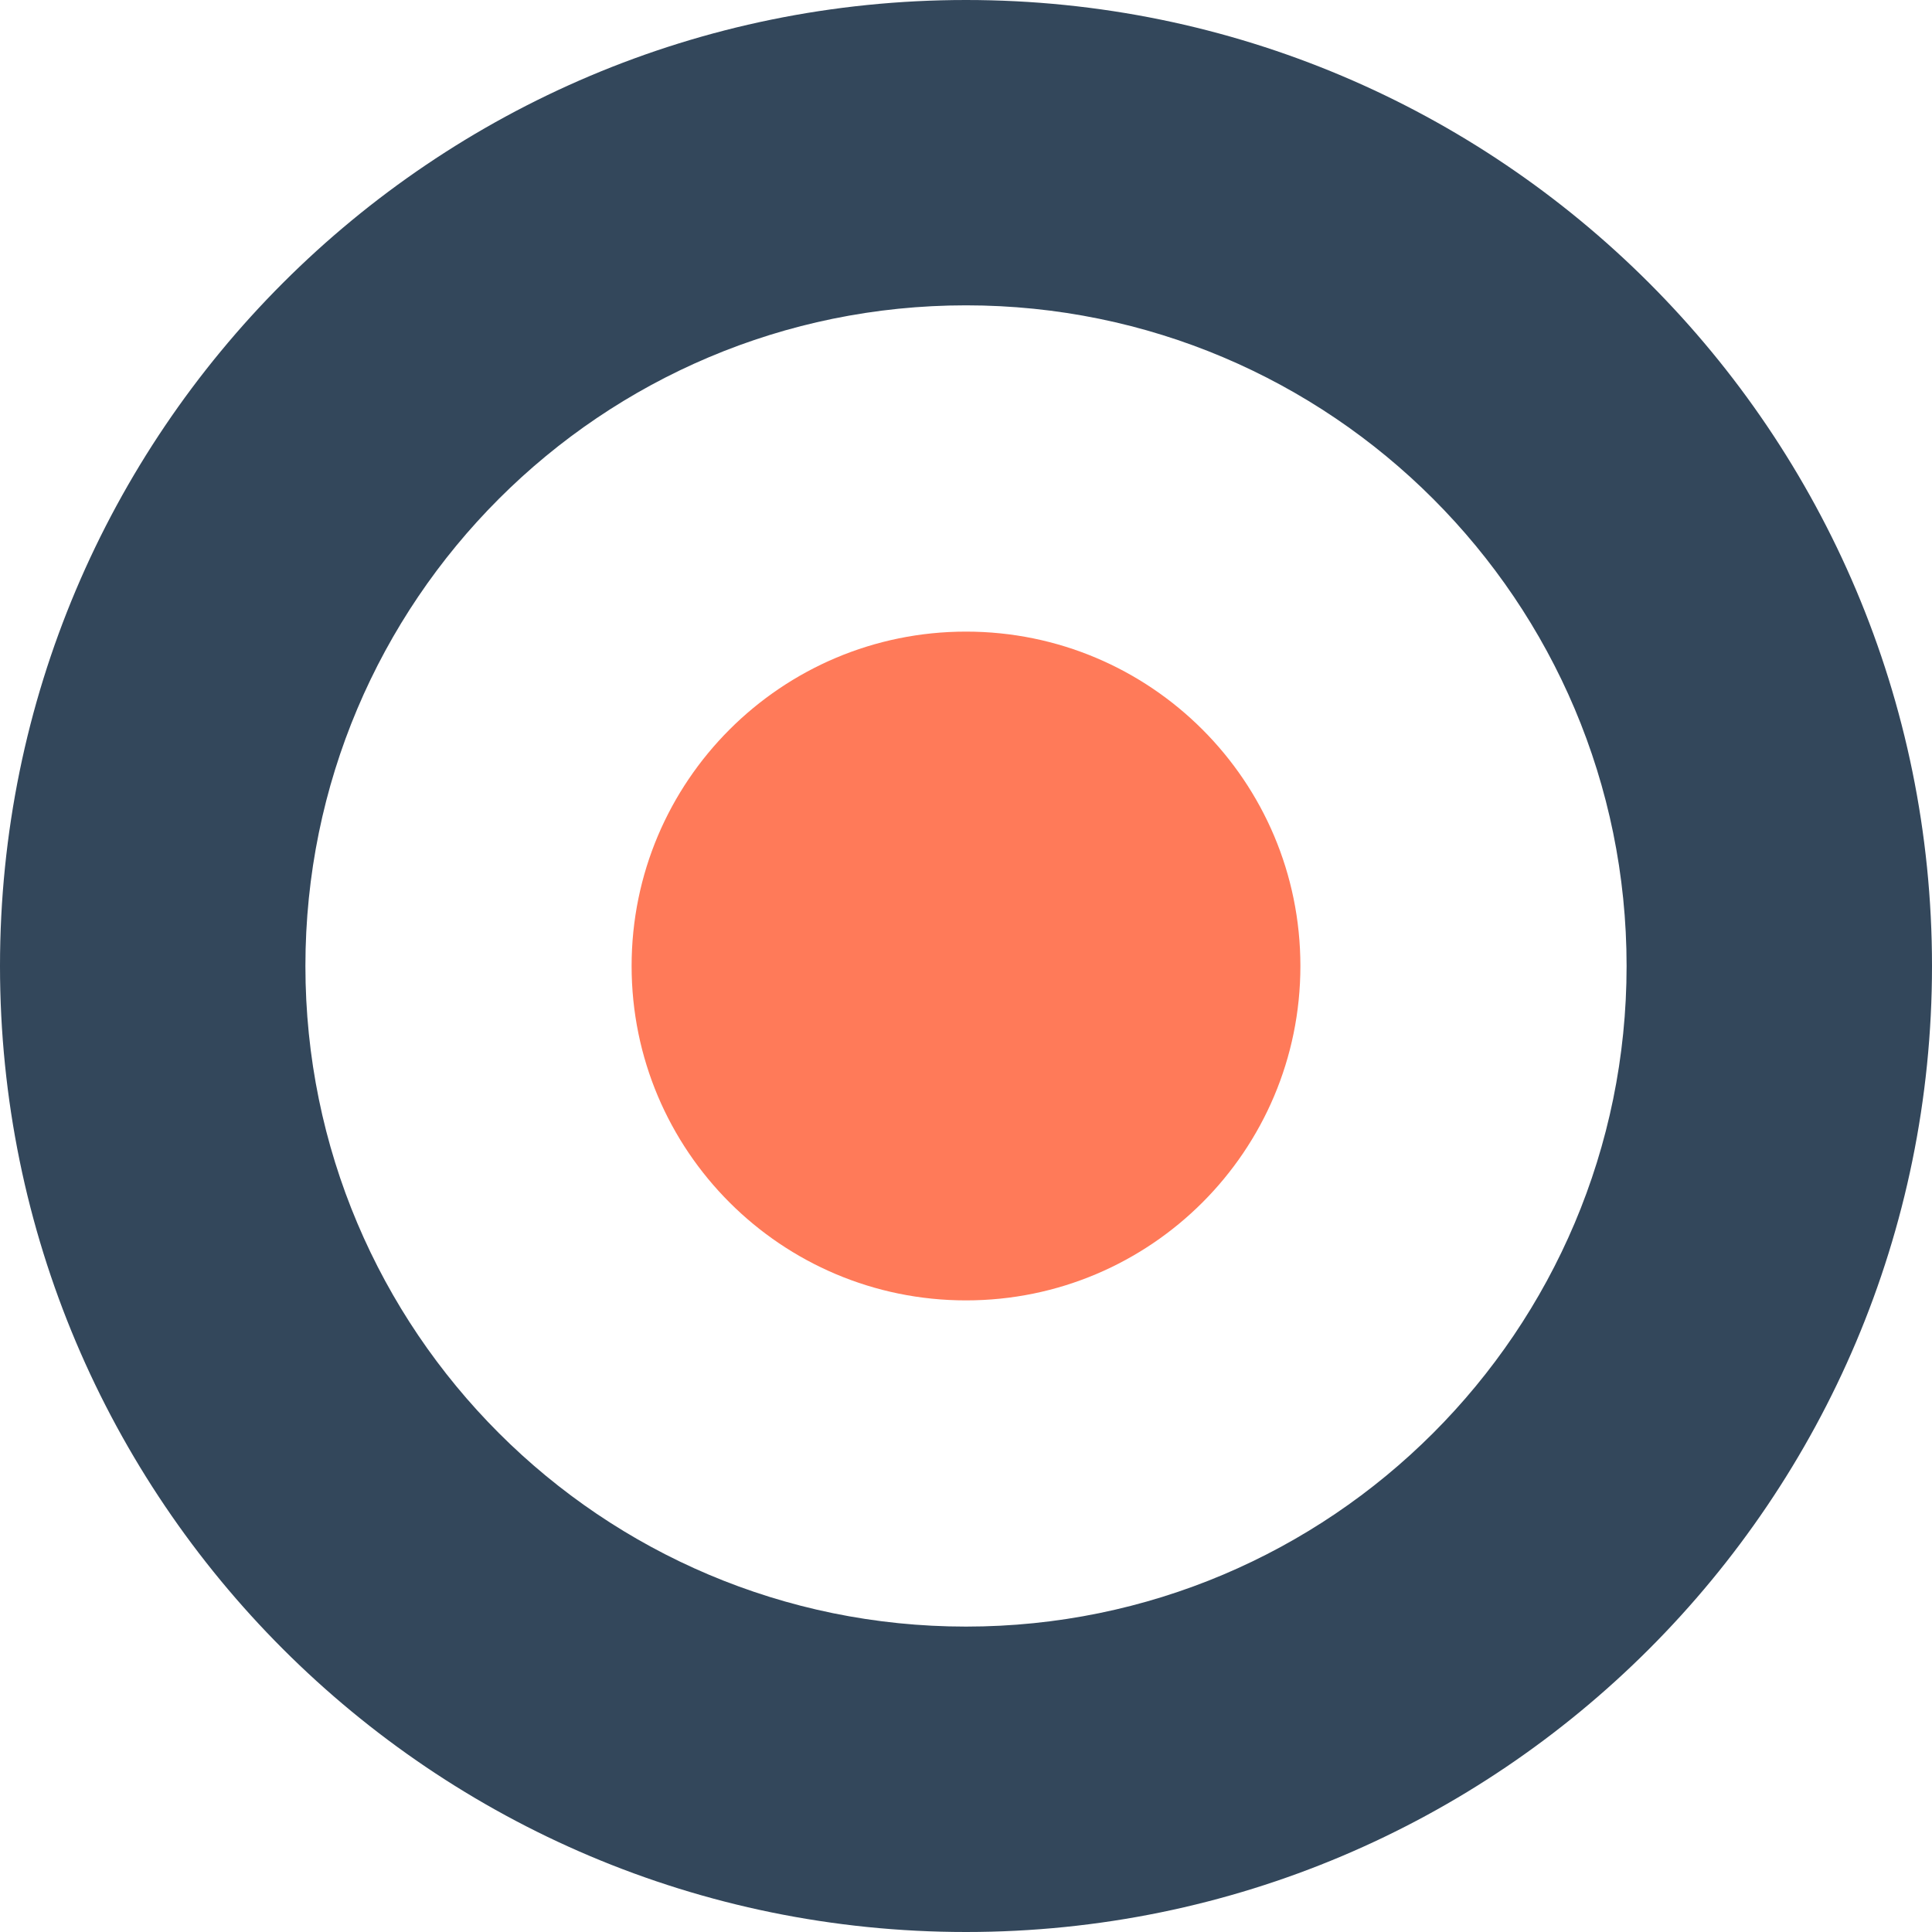 <?xml version="1.0" encoding="UTF-8"?>
<svg width="25px" height="25px" viewBox="0 0 25 25" version="1.1" xmlns="http://www.w3.org/2000/svg" xmlns:xlink="http://www.w3.org/1999/xlink">
    <!-- Generator: Sketch 51.3 (57544) - http://www.bohemiancoding.com/sketch -->
    <title>Icons/SVG/CRM</title>
    <desc>Created with Sketch.</desc>
    <defs></defs>
    <g id="----Product-Card-A/B-Test" stroke="none" stroke-width="1" fill="none" fill-rule="evenodd">
        <g id="Homepage-Product-Cards---Desktop---Variant-A" transform="translate(-599, -150)">
            <g id="Product-Cards-A" transform="translate(218, 110)">
                <g id="Product-Cards">
                    <g id="Group-8" transform="translate(342, 0)">
                        <g id="Marketing">
                            <g id="Group-11" transform="translate(39, 37)">
                                <g id="Group-7">
                                    <g id="Icons/SVG/CRM" transform="translate(0, 3)">
                                        <path d="M16.827,12.5 C16.827,10.11 14.89,8.173 12.5,8.173 C10.11,8.173 8.173,10.11 8.173,12.5 C8.173,14.89 10.11,16.827 12.5,16.827 C14.89,16.827 16.827,14.89 16.827,12.5" id="Fill-1" fill="#FF7A59"></path>
                                        <g id="Group-5" fill="#33475B">
                                            <path d="M12.5,21.048 C7.779,21.048 3.952,17.221 3.952,12.5 C3.952,7.778 7.779,3.951 12.5,3.951 C17.221,3.951 21.048,7.778 21.048,12.5 C21.048,17.221 17.221,21.048 12.5,21.048 M12.5,0 C5.597,0 0,5.596 0,12.5 C0,19.403 5.597,25 12.5,25 C19.403,25 25,19.403 25,12.5 C25,5.596 19.403,0 12.5,0" id="Fill-3"></path>
                                        </g>
                                    </g>
                                </g>
                            </g>
                        </g>
                    </g>
                </g>
            </g>
        </g>
    </g>
</svg>